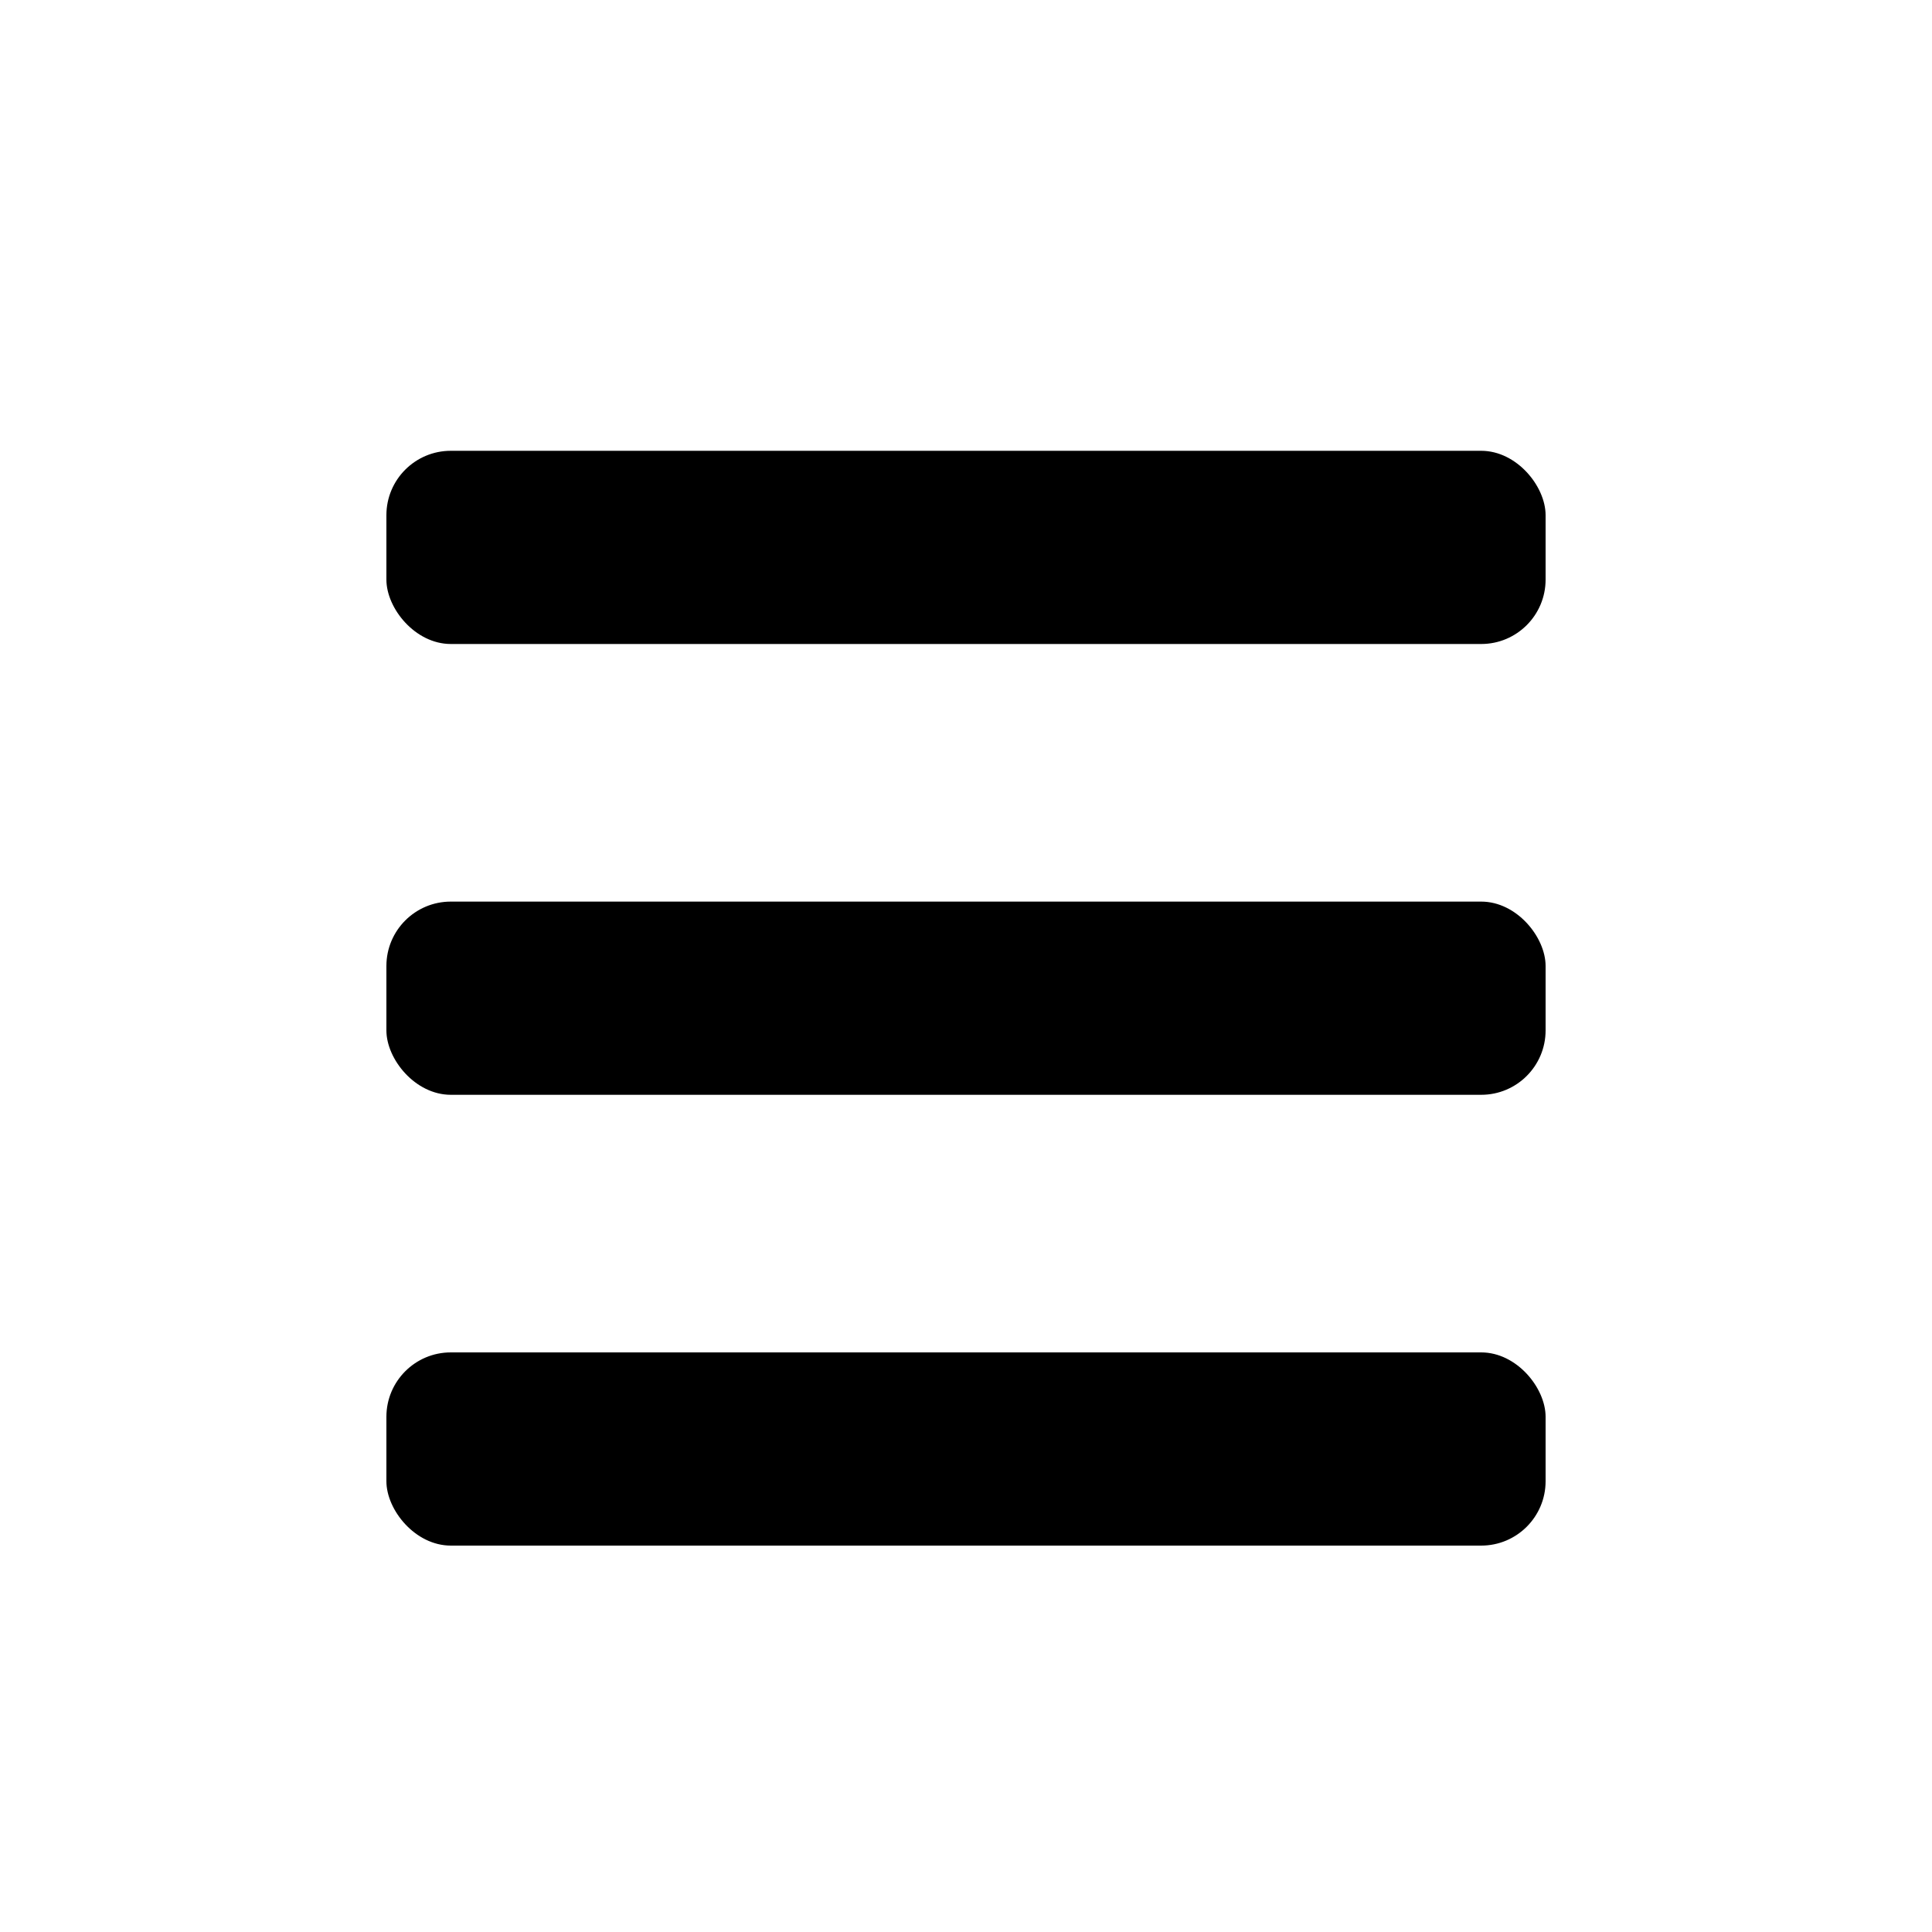<svg xmlns="http://www.w3.org/2000/svg" width="30" height="30" viewBox="0 0 30 30"><title>menu</title><rect x="6" y="7" width="18" height="3" rx="1" ry="1"/><rect x="6" y="14" width="18" height="3" rx="1" ry="1"/><rect x="6" y="21" width="18" height="3" rx="1" ry="1"/></svg>